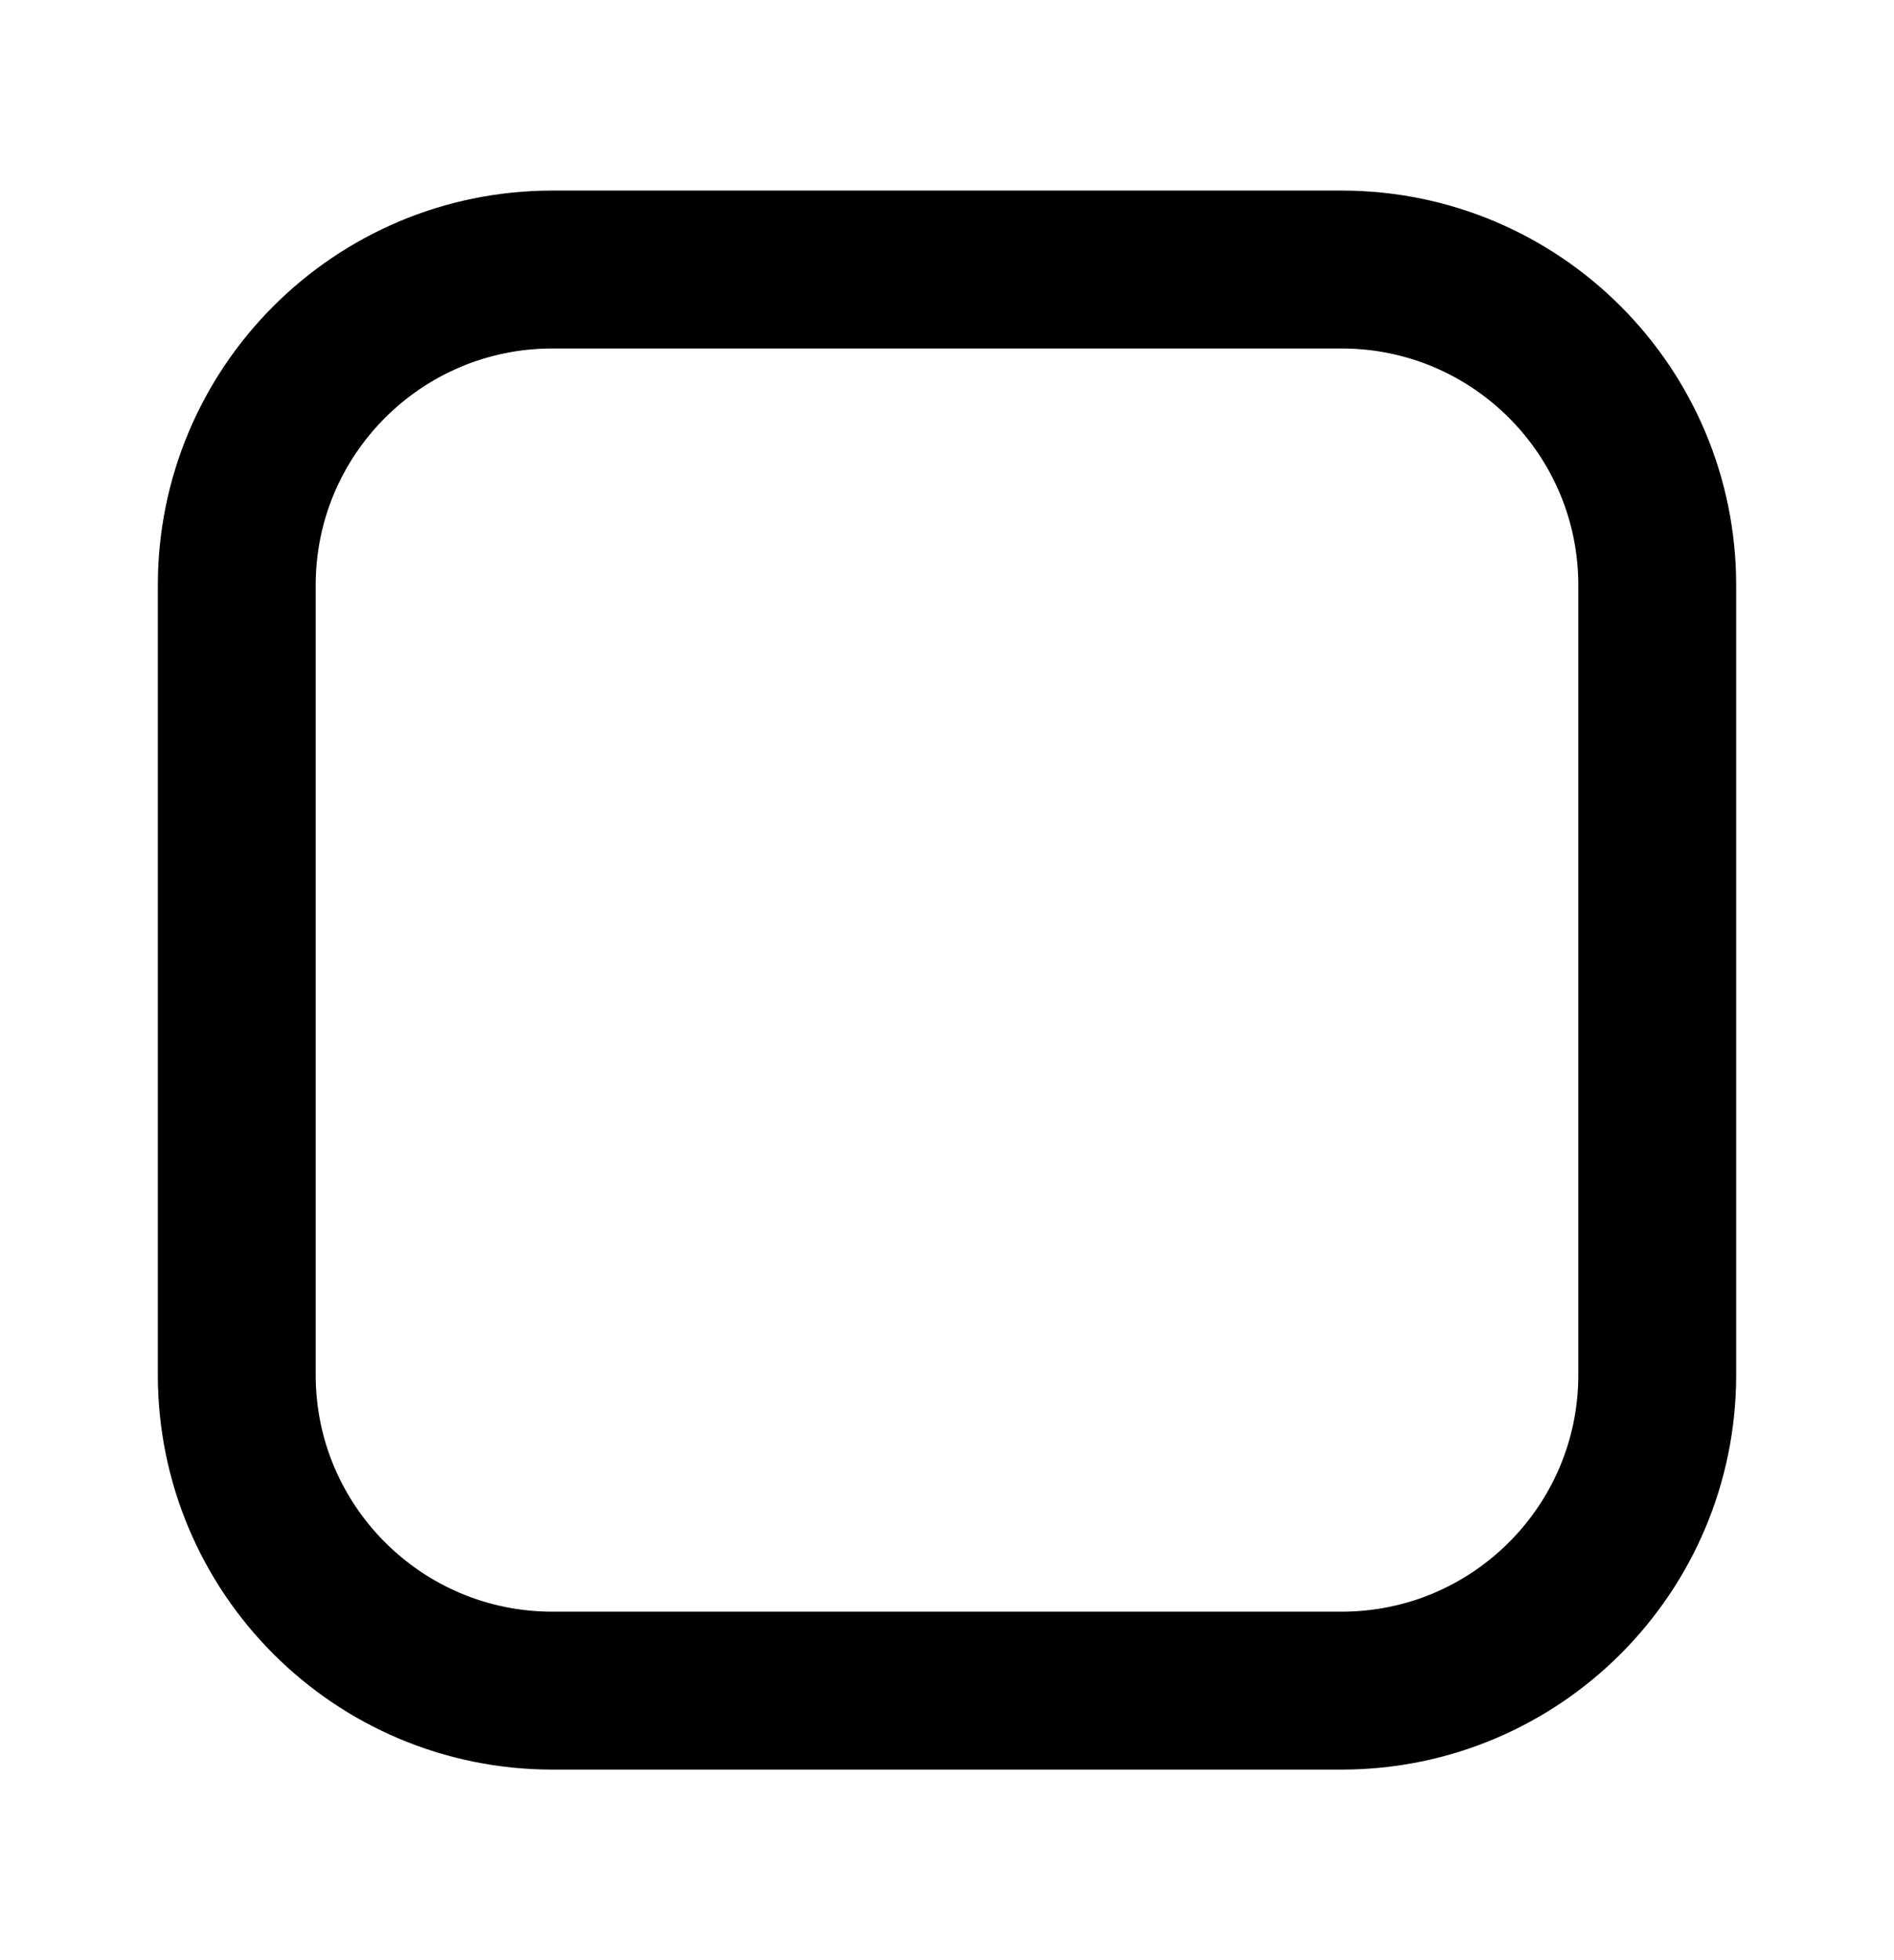 <svg width="29" height="30" viewBox="0 0 29 30" fill="none" xmlns="http://www.w3.org/2000/svg">
<path d="M20.542 4.125H8.458C5.789 4.125 3.625 6.289 3.625 8.958V21.042C3.625 23.711 5.789 25.875 8.458 25.875H20.542C23.211 25.875 25.375 23.711 25.375 21.042V8.958C25.375 6.289 23.211 4.125 20.542 4.125Z" stroke="black" stroke-width="2.417" stroke-linecap="round" stroke-linejoin="round"/>
</svg>
